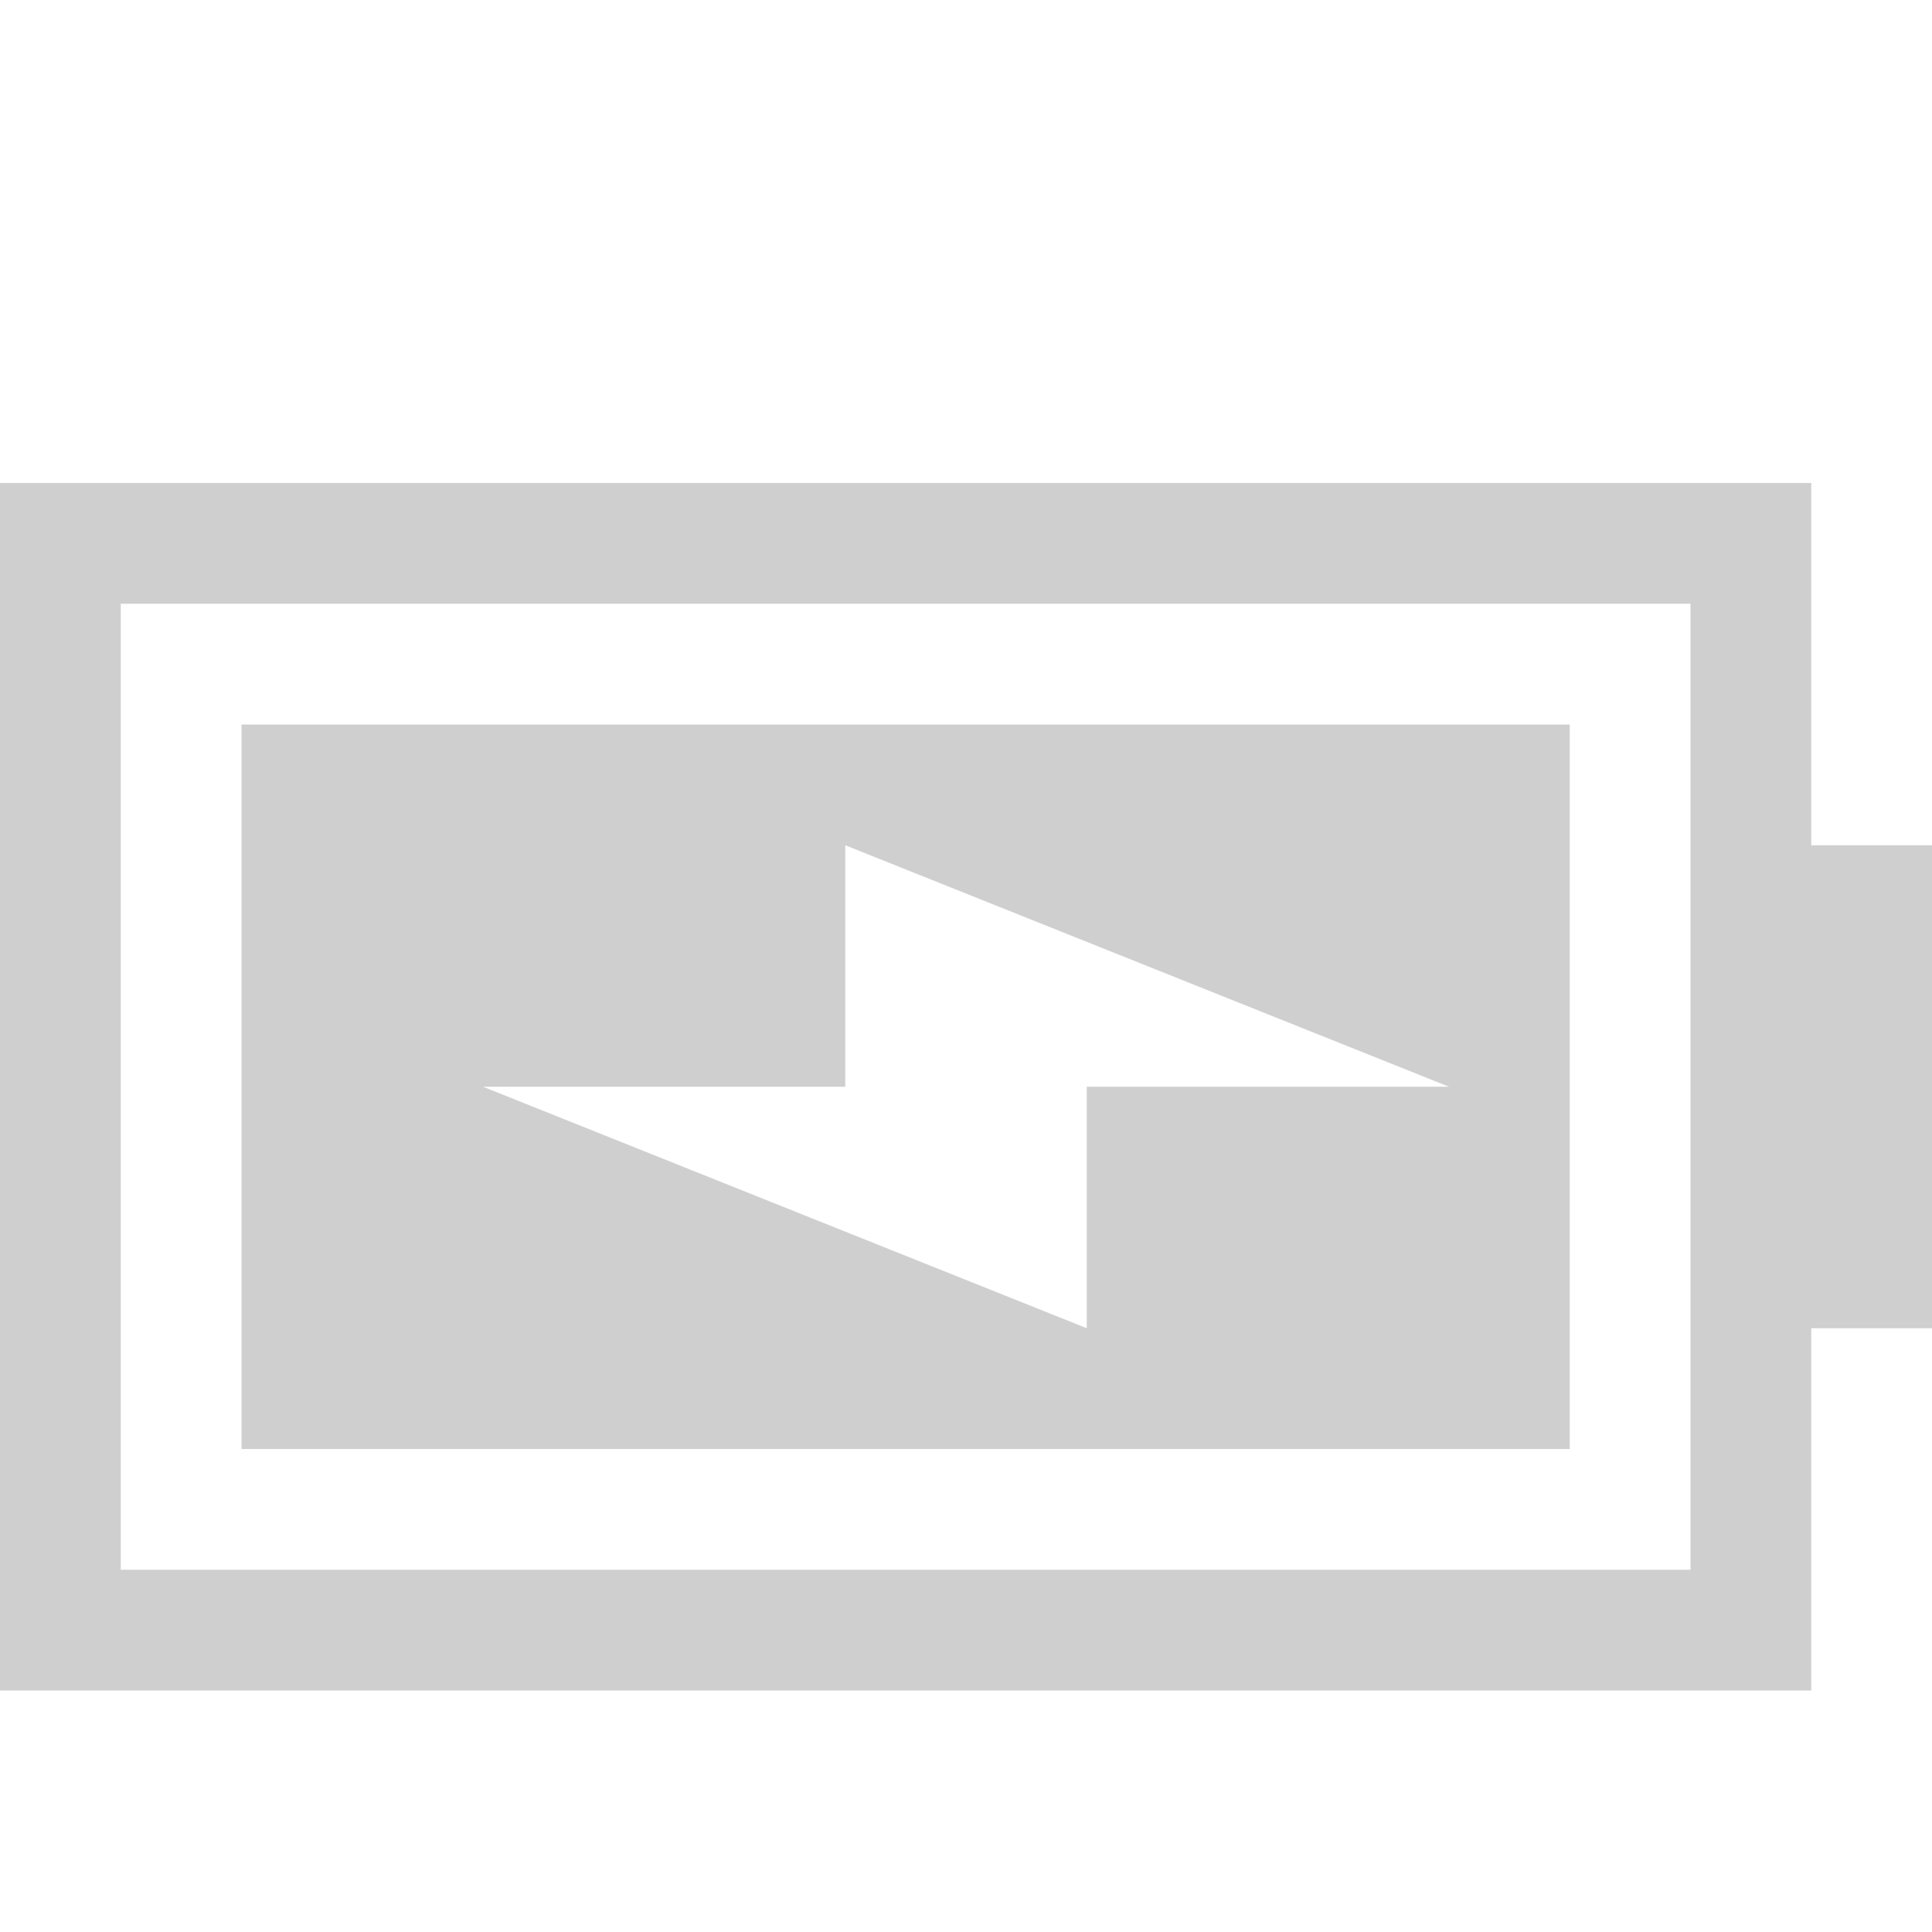 <?xml version="1.0" encoding="UTF-8" standalone="no"?>
<!-- Created with Inkscape (http://www.inkscape.org/) -->

<svg
   xmlns:dc="http://purl.org/dc/elements/1.1/"
   xmlns:cc="http://creativecommons.org/ns#"
   xmlns:rdf="http://www.w3.org/1999/02/22-rdf-syntax-ns#"
   xmlns:svg="http://www.w3.org/2000/svg"
   xmlns="http://www.w3.org/2000/svg"
   xmlns:sodipodi="http://sodipodi.sourceforge.net/DTD/sodipodi-0.dtd"
   xmlns:inkscape="http://www.inkscape.org/namespaces/inkscape"
   id="svg7384"
   height="16"
   width="16"
   version="1.1"
   sodipodi:docname="battery-full-charging-symbolic.svg"
   inkscape:version="0.92.3 (2405546, 2018-03-11)">
  <defs
     id="defs17" />
  <sodipodi:namedview
     pagecolor="#ffffff"
     bordercolor="#666666"
     borderopacity="1"
     objecttolerance="10"
     gridtolerance="10"
     guidetolerance="10"
     inkscape:pageopacity="0"
     inkscape:pageshadow="2"
     inkscape:window-width="1920"
     inkscape:window-height="1026"
     id="namedview15"
     showgrid="true"
     inkscape:zoom="29.5"
     inkscape:cx="6.6061662"
     inkscape:cy="7.8135593"
     inkscape:window-x="0"
     inkscape:window-y="30"
     inkscape:window-maximized="1"
     inkscape:current-layer="svg7384">
    <inkscape:grid
       type="xygrid"
       id="grid814" />
  </sodipodi:namedview>
  <title
     id="title9167">Gnome Symbolic Icon Theme</title>
  <path
     style="opacity:1;fill:#cecfce;fill-opacity:1;stroke:none;stroke-width:0.1;stroke-linecap:square;stroke-linejoin:miter;stroke-miterlimit:4;stroke-dasharray:none;stroke-dashoffset:0;stroke-opacity:1"
     d="M 0 4 L 0 6 L 0 12 L 0 14 L 3 14 L 14 14 L 15 14 L 15 12 L 15 11 L 16 11 L 16 9.5 L 16 8.4 L 16 7 L 15 7 L 15 6 L 15 4 L 14 4 L 3 4 L 0 4 z M 1 5 L 14 5 L 14 8.5 L 14 9.5 L 14 13 L 1 13 L 1 5 z "
     id="path4338" />
  <path
     style="fill:#cecfce;fill-opacity:1;fill-rule:evenodd;stroke:none;stroke-width:1px;stroke-linecap:butt;stroke-linejoin:miter;stroke-opacity:1"
     d="M 2 6 L 2 12 L 13 12 L 13 6 L 2 6 z M 7 7 L 12 9 L 9 9 L 9 11 L 4 9 L 7 9 L 7 7 z "
     id="path4340" />
</svg>
